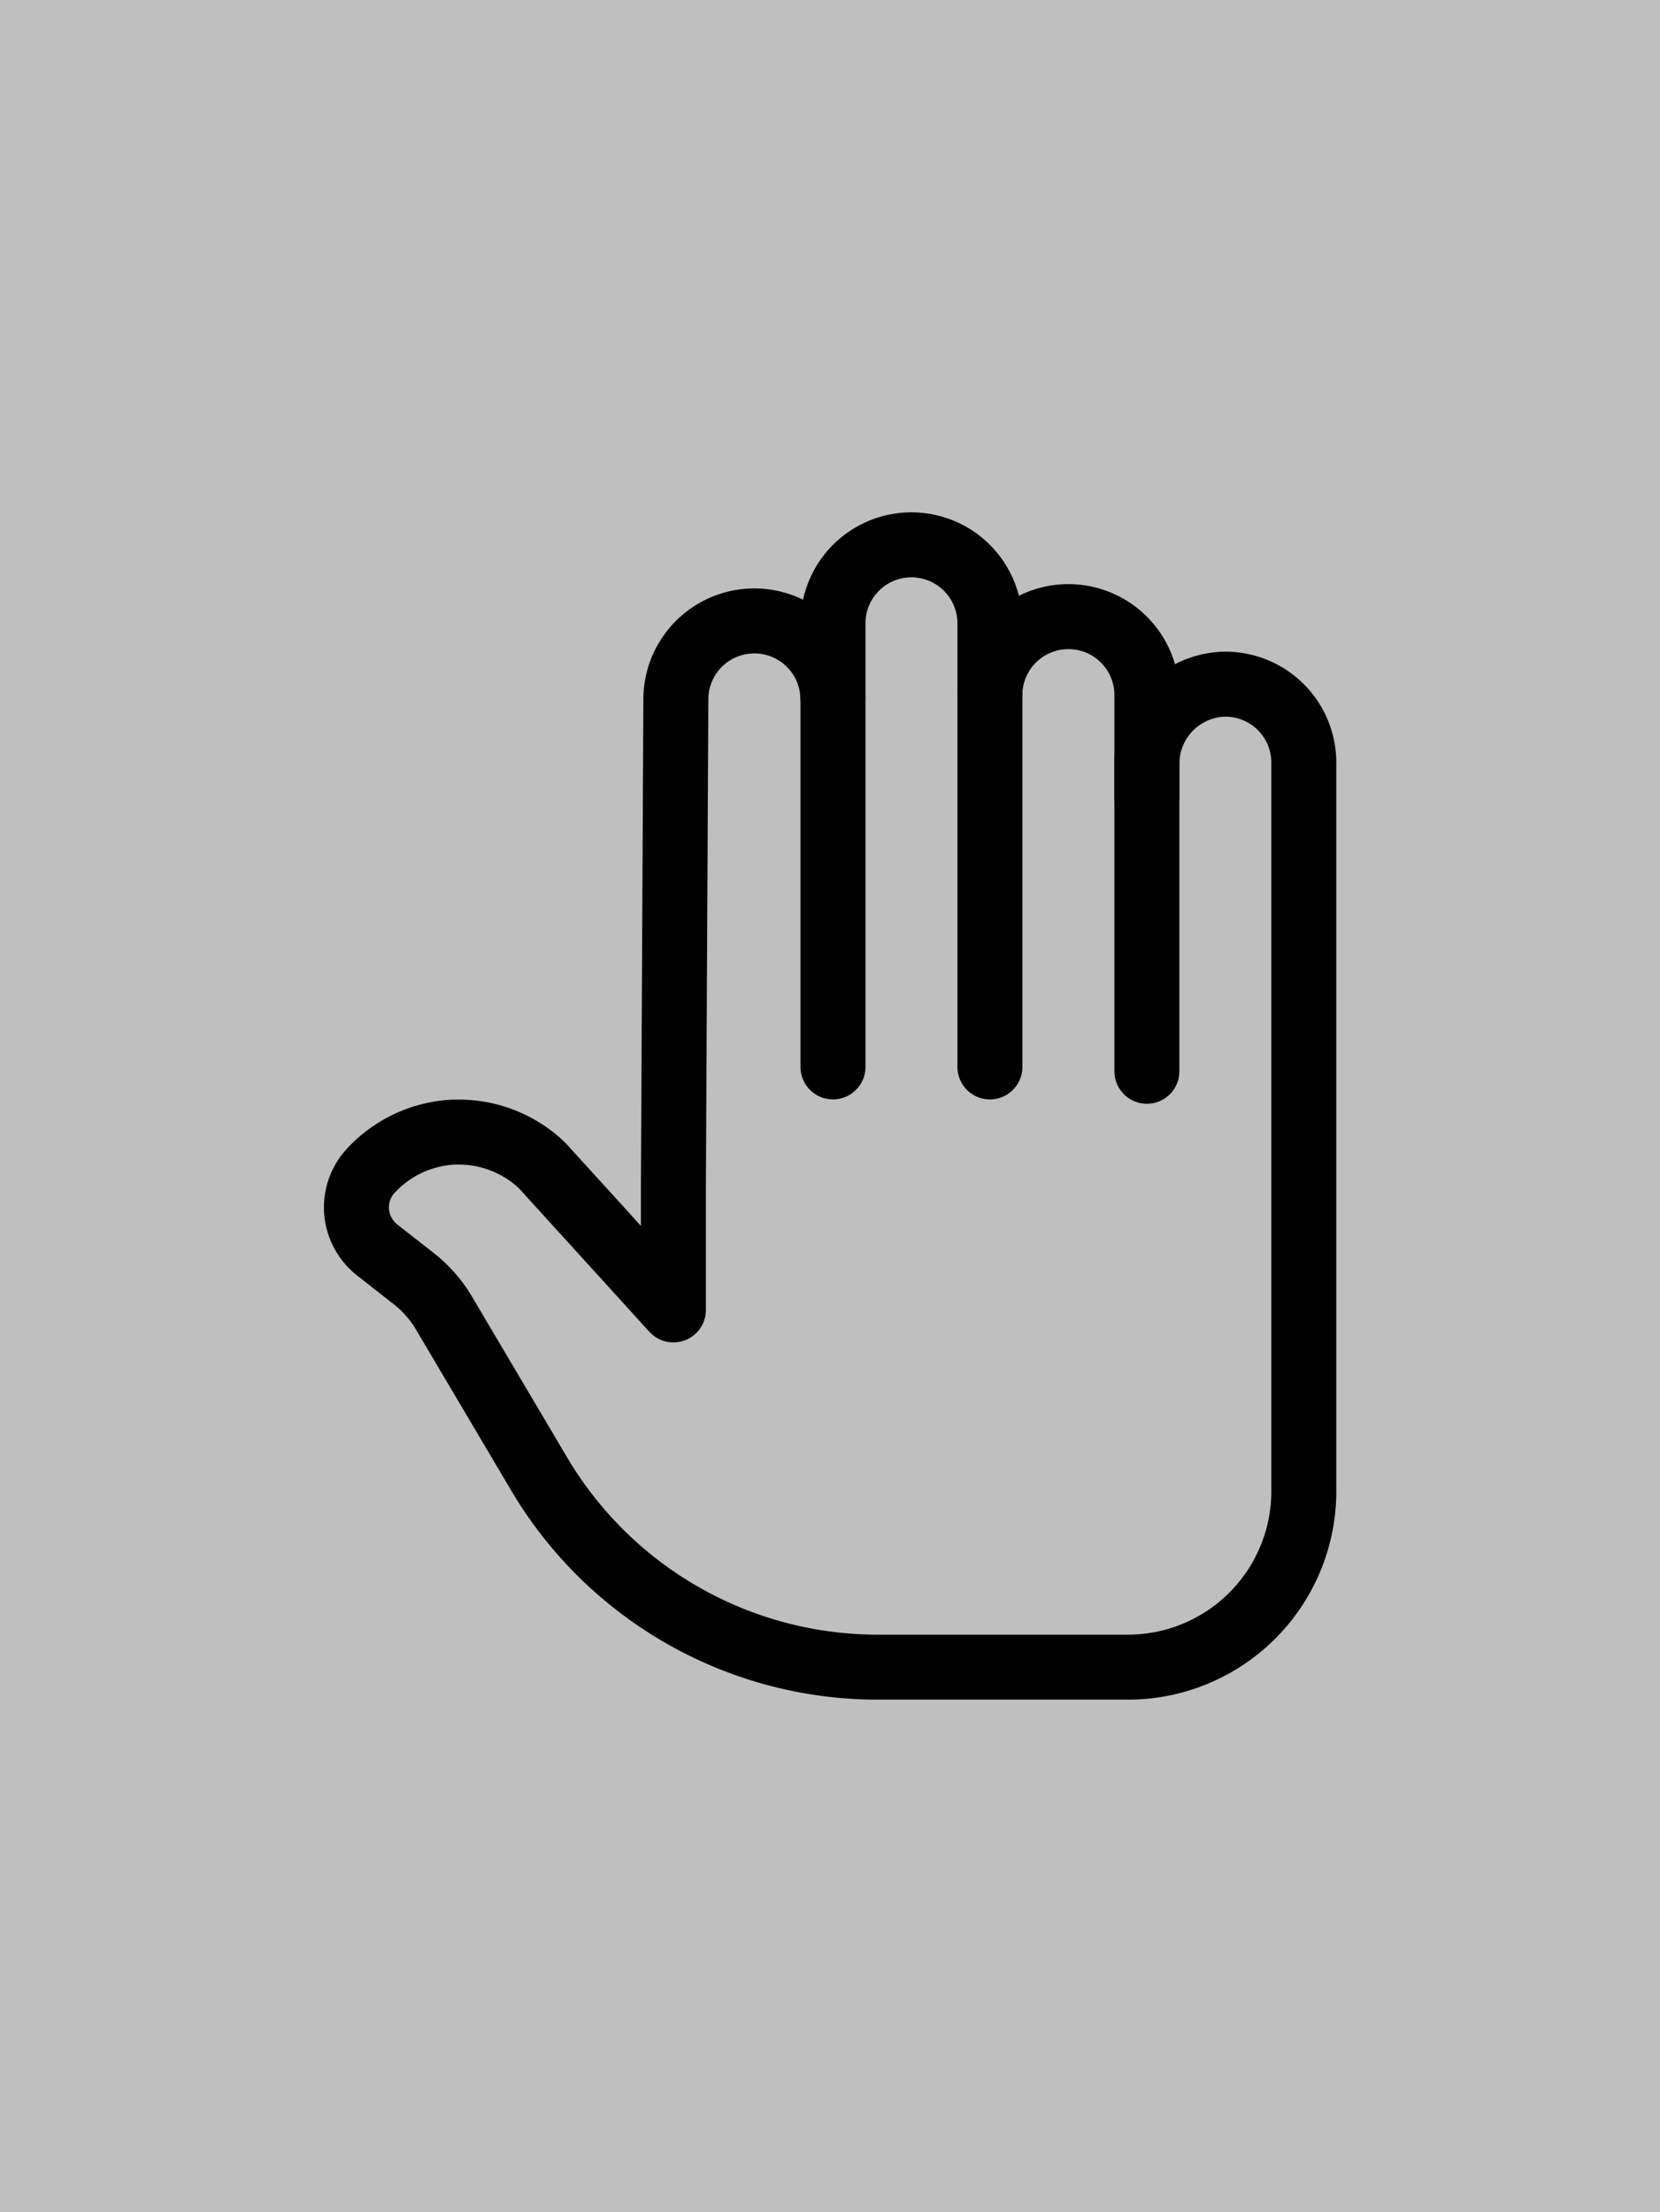 <svg xmlns="http://www.w3.org/2000/svg" viewBox="0 0 256 341"><defs><style>.cls-1{fill:#bfbfbf;}.cls-2{fill:none;stroke:#000;stroke-linecap:round;stroke-linejoin:round;stroke-width:10.02px;}</style></defs><g id="Layer_1" data-name="Layer 1"><rect class="cls-1" width="256" height="341"/></g><g id="Layer_2" data-name="Layer 2"><path class="cls-2" d="M128.46,164.47V96.09a12.1,12.1,0,0,1,24.2,0v10.73"/><path class="cls-2" d="M152.66,164.47V106.82a12.11,12.11,0,0,1,24.21,0v58.32"/><path class="cls-2" d="M176.87,122.91v-5.08a12.28,12.28,0,0,1,11.66-12.35,12.09,12.09,0,0,1,12.54,12.06V229.89A27.12,27.12,0,0,1,173.91,257h-39a60.69,60.69,0,0,1-51.75-29.76L68.6,202.64a19.1,19.1,0,0,0-4.78-5.52l-5.73-4.49A8.41,8.41,0,0,1,55,186.89a8.32,8.32,0,0,1,2-6.21A18.62,18.62,0,0,1,70,174.52l.75,0a18.55,18.55,0,0,1,12.81,5.11l.1.1,20.19,22.2v-19l.38-75.45a12.11,12.11,0,0,1,24.21,0"/></g></svg>